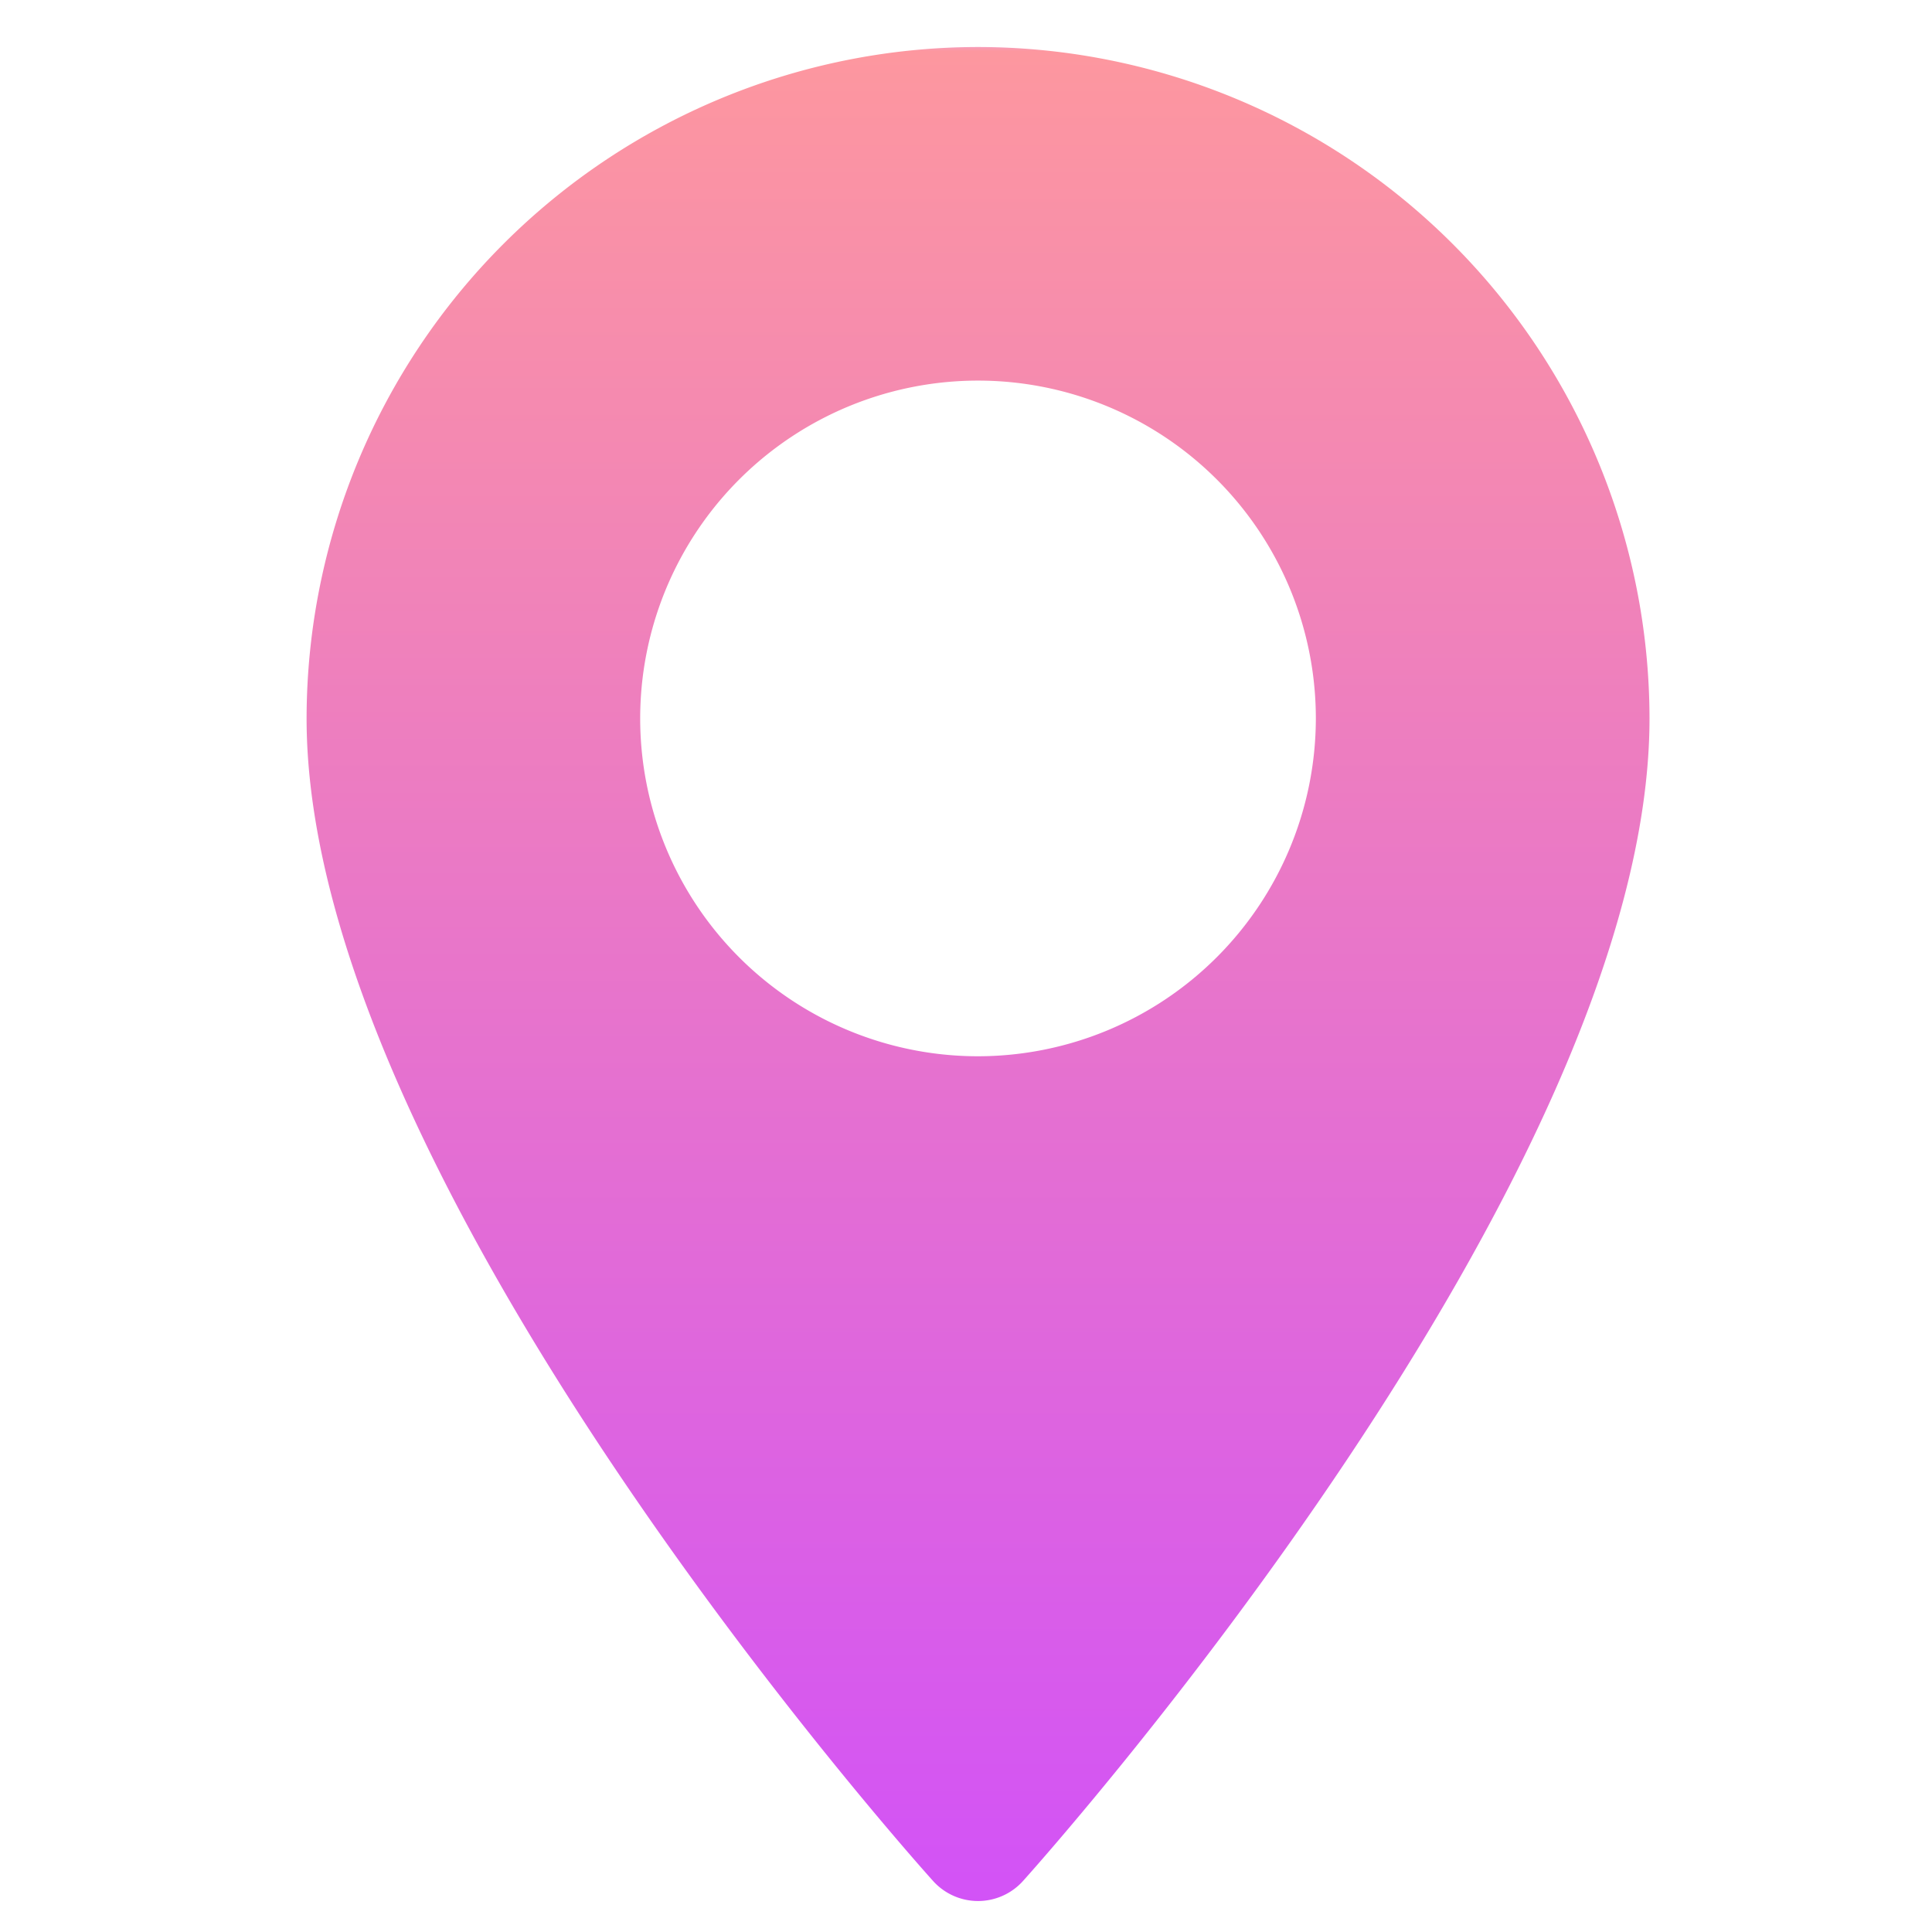 <svg xmlns="http://www.w3.org/2000/svg" xmlns:xlink="http://www.w3.org/1999/xlink" width="100" height="100" viewBox="0 0 100 100">
  <rect x="0" y="0" width="100" height="100" fill="#333333" stroke="none"/>
  <defs>
    <linearGradient id="linear-gradient" x1="0.5" x2="0.5" y2="1" gradientUnits="objectBoundingBox">
      <stop offset="0" stop-color="#e4acff"/>
      <stop offset="0.008" stop-color="#fd979f"/>
      <stop offset="1" stop-color="#d252f7"/>
    </linearGradient>
    <clipPath id="clip-navigation">
      <rect width="100" height="100"/>
    </clipPath>
  </defs>
  <g id="navigation" clip-path="url(#clip-navigation)">
    <rect width="100" height="100" fill="#fff"/>
    <g id="maps-and-flags" transform="translate(15.869 2.433)">
      <g id="Group_1687" data-name="Group 1687" transform="translate(0)">
        <path id="Path_14482" data-name="Path 14482" d="M105.327,0A34.793,34.793,0,0,0,70.573,34.754c0,23.782,31.1,58.7,32.426,60.171a3.13,3.13,0,0,0,4.657,0c1.324-1.475,32.426-36.388,32.426-60.171A34.794,34.794,0,0,0,105.327,0Zm0,52.239a17.486,17.486,0,1,1,17.485-17.485A17.505,17.505,0,0,1,105.327,52.239Z" transform="translate(-70.573)" fill="url(#linear-gradient)"/>
      </g>
    </g>
  </g>
</svg>
